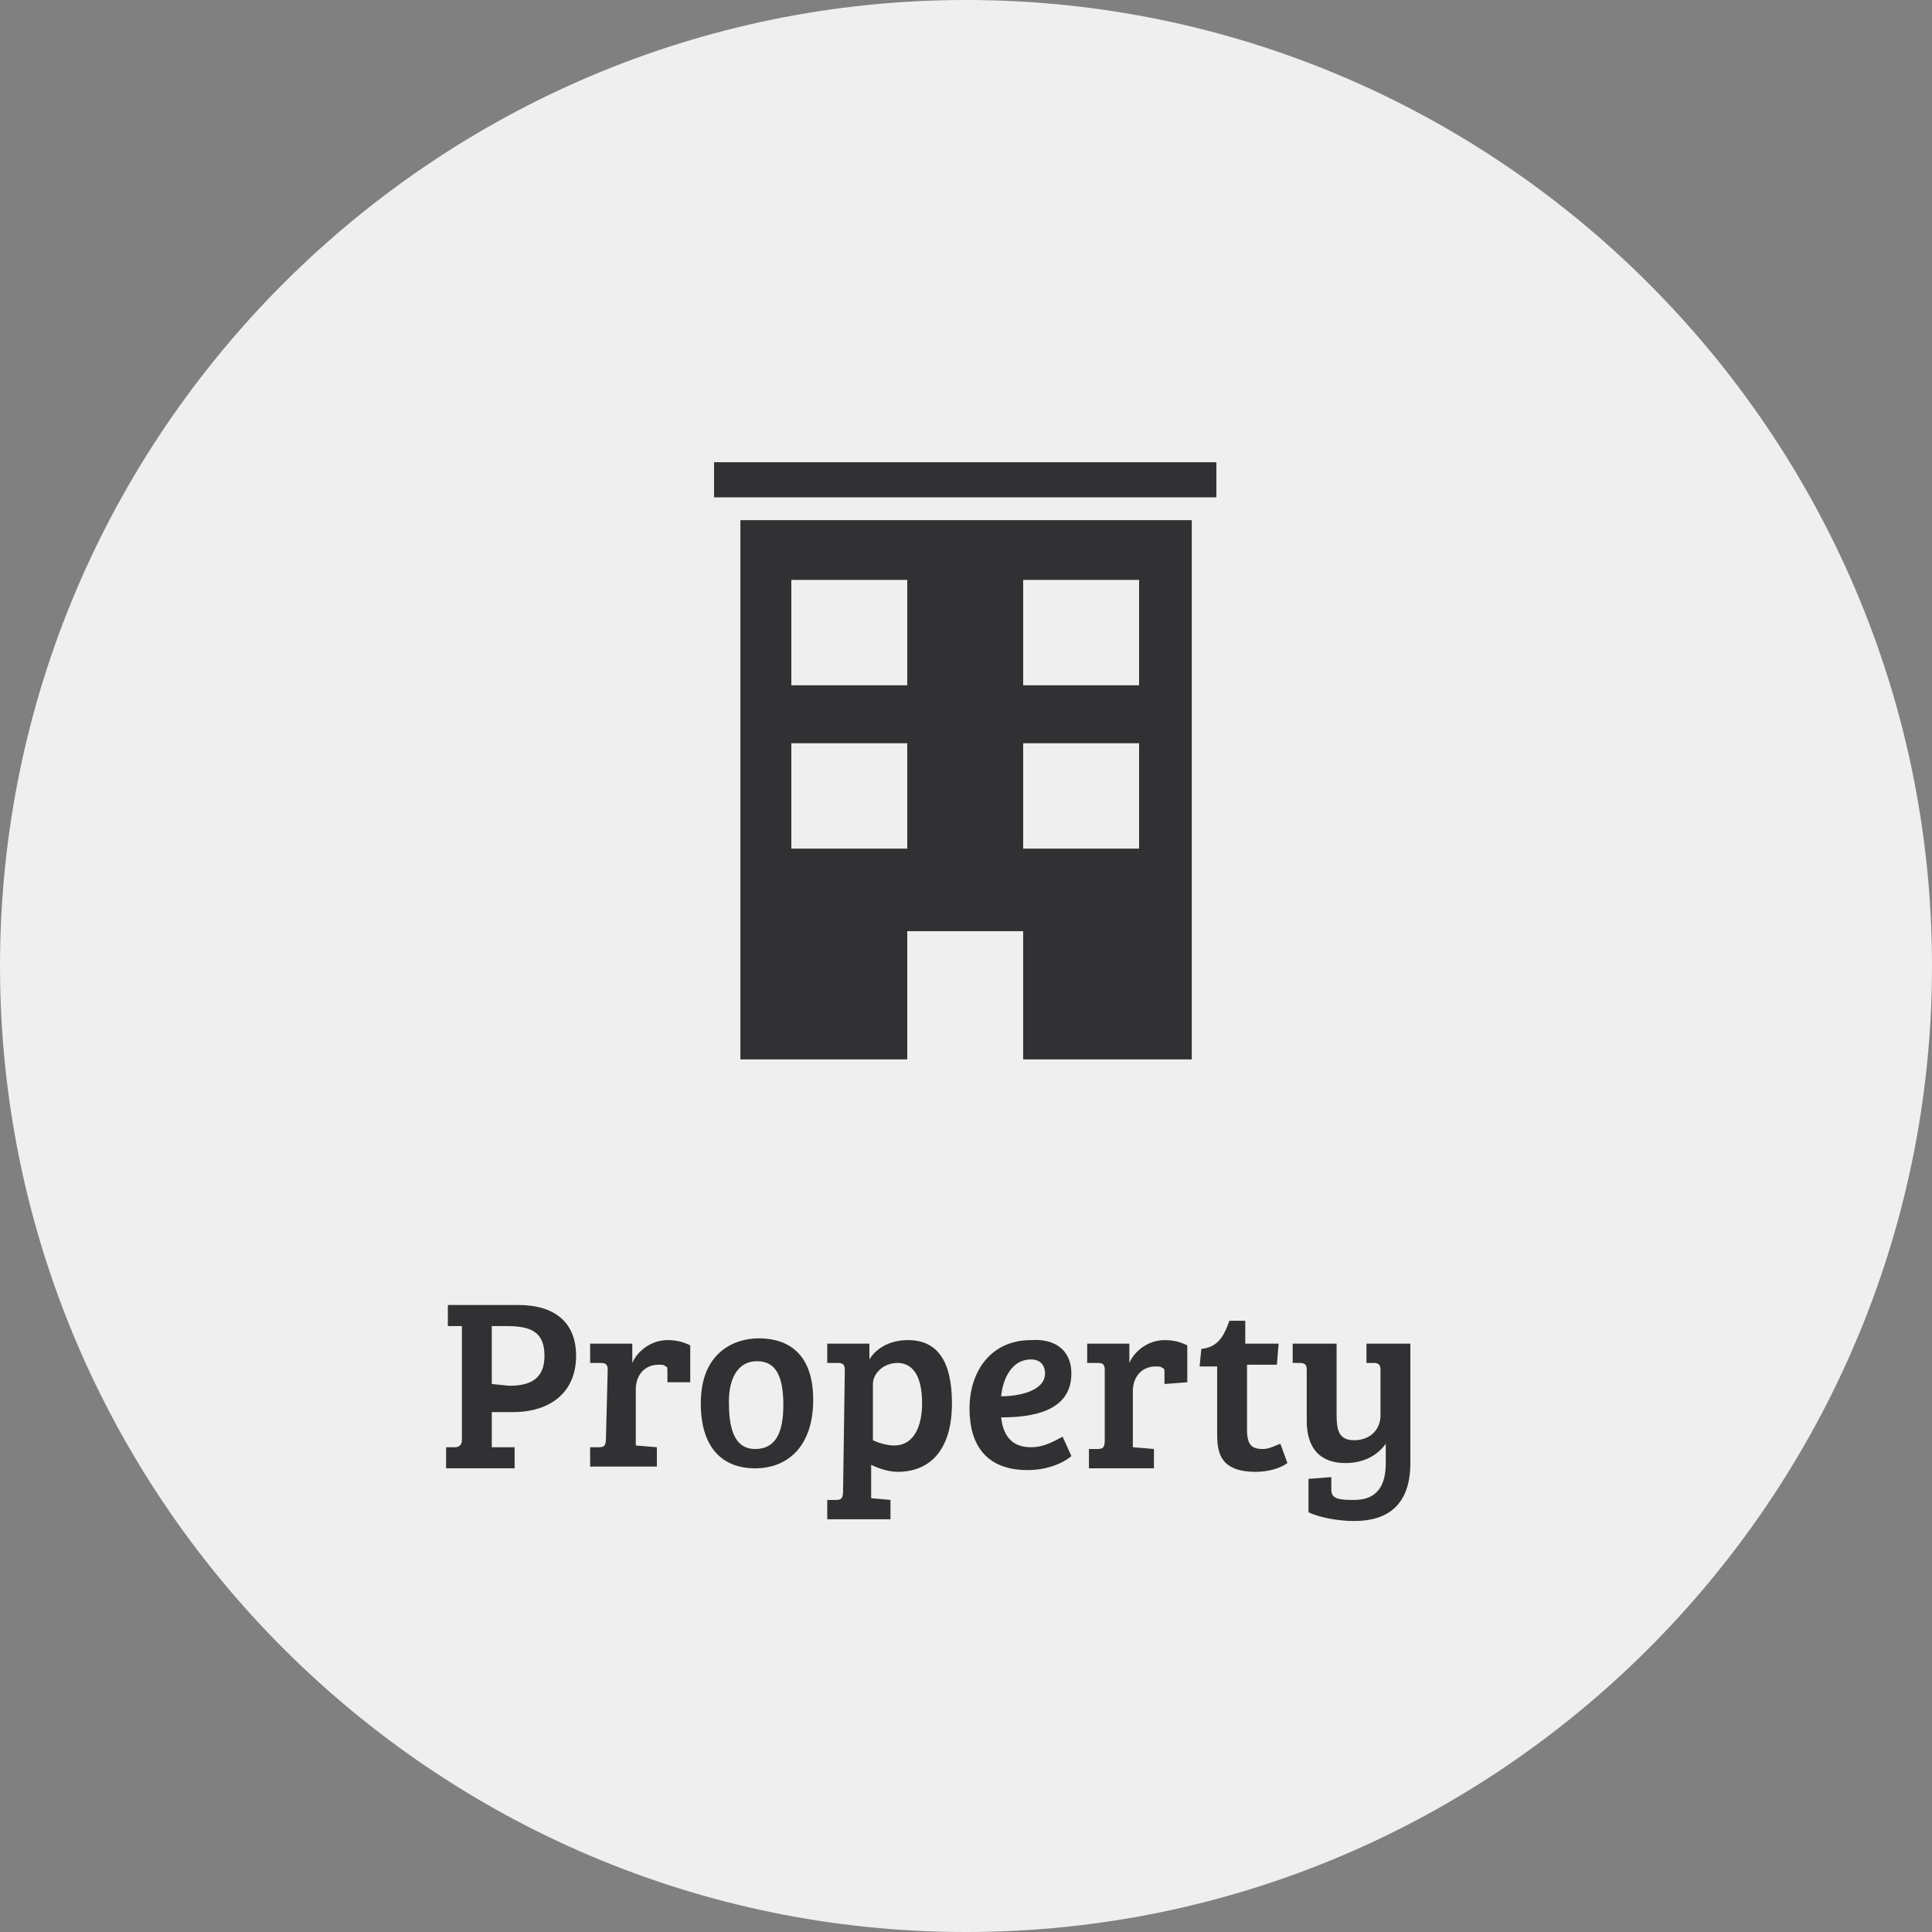 <svg xmlns="http://www.w3.org/2000/svg" version="1.1" x="0" y="0" width="110" height="110" viewBox="-1362 416.9 110 110" xml:space="preserve"><rect x="-1362" y="416.9" width="110" height="110" fill="#808080" stroke="none"/><style type="text/css">
	.st0{fill:#EFEFEF;}
	.st1{enable-background:new    ;}
	.st2{fill:#313133;}
	.st3{fill:none;}
</style><title>Property OFF</title><desc>Created with Sketch Beta.</desc><g transform="translate(-800, -755)"><g transform="translate(457, 273)"><g transform="translate(0, 34)"><g transform="translate(0, 314)"><g transform="translate(343, 134)"><path class="st0" d="M-1252 471.9c0-30.3-24.7-55-55-55s-55 24.7-55 55 24.7 55 55 55S-1252 502.2-1252 471.9zM-1362 416.9"/><g class="st1"><path class="st2" d="M-1336.6 499.3h0.5c0.2 0 0.4-0.1 0.4-0.4v-6.5h-0.8v-1.2h4c2.1 0 3.3 1 3.3 2.9 0 2.1-1.5 3.2-3.6 3.2h-1.2v2h1.3v1.2h-3.9V499.3zM-1333 495.8c1.2 0 2-0.4 2-1.7 0-1.4-0.8-1.7-2.2-1.7h-0.8v3.3L-1333 495.8 -1333 495.8zM-1327.4 494.9c0-0.3-0.1-0.4-0.4-0.4h-0.6v-1.1h2.4v1.1c0.3-0.7 1.1-1.3 2-1.3 0.5 0 0.9 0.1 1.3 0.3v2.1h-1.3V495c0-0.2 0-0.3-0.1-0.3 -0.1-0.1-0.2-0.1-0.4-0.1 -0.8 0-1.3 0.6-1.3 1.4v3.2l1.2 0.1v1.1h-3.8v-1.1h0.5c0.3 0 0.4-0.1 0.4-0.5L-1327.4 494.9 -1327.4 494.9zM-1318.8 493.1c1 0 3.1 0.3 3.1 3.5 0 2.7-1.5 3.9-3.3 3.9 -1.9 0-3.1-1.2-3.1-3.7C-1322.1 493.9-1320.2 493.1-1318.8 493.1zM-1317.4 496.9c0-1.6-0.4-2.5-1.5-2.5s-1.6 1-1.6 2.3c0 1.3 0.2 2.7 1.5 2.7C-1317.8 499.4-1317.4 498.4-1317.4 496.9zM-1313.9 494.9c0-0.3-0.1-0.4-0.4-0.4h-0.6v-1.1h2.4v0.9c0.3-0.5 1-1.1 2.2-1.1 1.6 0 2.5 1.1 2.5 3.6 0 2.6-1.2 3.9-3.1 3.9 -0.5 0-1.1-0.2-1.5-0.4v1.9l1.1 0.1v1.1h-3.6v-1.1h0.5c0.3 0 0.4-0.1 0.4-0.5L-1313.9 494.9 -1313.9 494.9zM-1310.9 494.5c-0.8 0-1.4 0.6-1.4 1.2v3.2c0.4 0.2 0.9 0.3 1.2 0.3 1.2 0 1.6-1.2 1.6-2.4C-1309.5 495-1310.2 494.5-1310.9 494.5zM-1301 495.1c0 2.2-2.3 2.5-4 2.5 0.1 0.9 0.5 1.7 1.7 1.7 0.8 0 1.4-0.4 1.8-0.6l0.5 1.1c-0.2 0.2-1.1 0.8-2.5 0.8 -2.4 0-3.3-1.5-3.3-3.5 0-2.1 1.2-3.9 3.5-3.9C-1301.9 493.1-1301 493.8-1301 495.1zM-1303.3 494.3c-1.1 0-1.6 1.1-1.7 2.1 1 0 2.5-0.3 2.5-1.3C-1302.5 494.6-1302.8 494.3-1303.3 494.3zM-1299.1 494.9c0-0.3-0.1-0.4-0.4-0.4h-0.6v-1.1h2.4v1.1c0.3-0.7 1.1-1.3 2-1.3 0.5 0 0.9 0.1 1.3 0.3v2.1l-1.3 0.1v-0.6c0-0.2 0-0.3-0.1-0.3 -0.1-0.1-0.2-0.1-0.4-0.1 -0.8 0-1.3 0.6-1.3 1.4v3.2l1.2 0.1v1.1h-3.7v-1.1h0.5c0.3 0 0.4-0.1 0.4-0.5V494.9zM-1291.1 491.9v1.5h1.9l-0.1 1.2h-1.7v3.7c0 0.9 0.3 1.1 0.9 1.1 0.4 0 0.7-0.2 1-0.3l0.4 1.1c-0.4 0.3-1.1 0.5-1.8 0.5 -2.2 0-2.2-1.3-2.2-2.3v-3.7h-1l0.1-1c1-0.1 1.3-0.8 1.6-1.6h0.9V491.9zM-1283.1 499.1c-0.5 0.7-1.3 1.1-2.3 1.1 -1.4 0-2.2-0.8-2.2-2.4v-2.9c0-0.3-0.1-0.4-0.4-0.4h-0.4v-1.1h2.5v4c0 0.9 0.1 1.5 1 1.5 1 0 1.5-0.7 1.5-1.4v-2.6c0-0.3-0.1-0.4-0.4-0.4h-0.4v-1.1h2.5v6.8c0 2.3-1.2 3.3-3.2 3.3 -0.9 0-2-0.2-2.6-0.5v-1.9l1.3-0.1v0.7c0 0.3 0.1 0.4 0.3 0.5 0.3 0.1 0.6 0.1 1 0.1 1.3 0 1.8-0.8 1.8-2.1C-1283.1 500.2-1283.1 499.1-1283.1 499.1z"/></g><g transform="translate(40.655, 26.317)"><rect x="-1362" y="416.9" class="st2" width="28.6" height="2"/><rect x="-1357.6" y="423.6" class="st3" width="6.6" height="6"/><rect x="-1351" y="443.6" class="st3" width="6.6" height="7.3"/><rect x="-1357.6" y="432.9" class="st3" width="6.6" height="6"/><rect x="-1344.4" y="432.9" class="st3" width="6.6" height="6"/><rect x="-1344.4" y="423.6" class="st3" width="6.6" height="6"/><path class="st2" d="M-1360.5 420.2v30.7h9.5v-7.3h6.6v7.3h9.6v-30.7H-1360.5zM-1351 438.9h-6.6v-6h6.6V438.9zM-1351 429.6h-6.6v-6h6.6V429.6zM-1337.8 438.9h-6.6v-6h6.6V438.9zM-1337.8 429.6h-6.6v-6h6.6V429.6z"/></g></g></g></g></g></g></svg>
